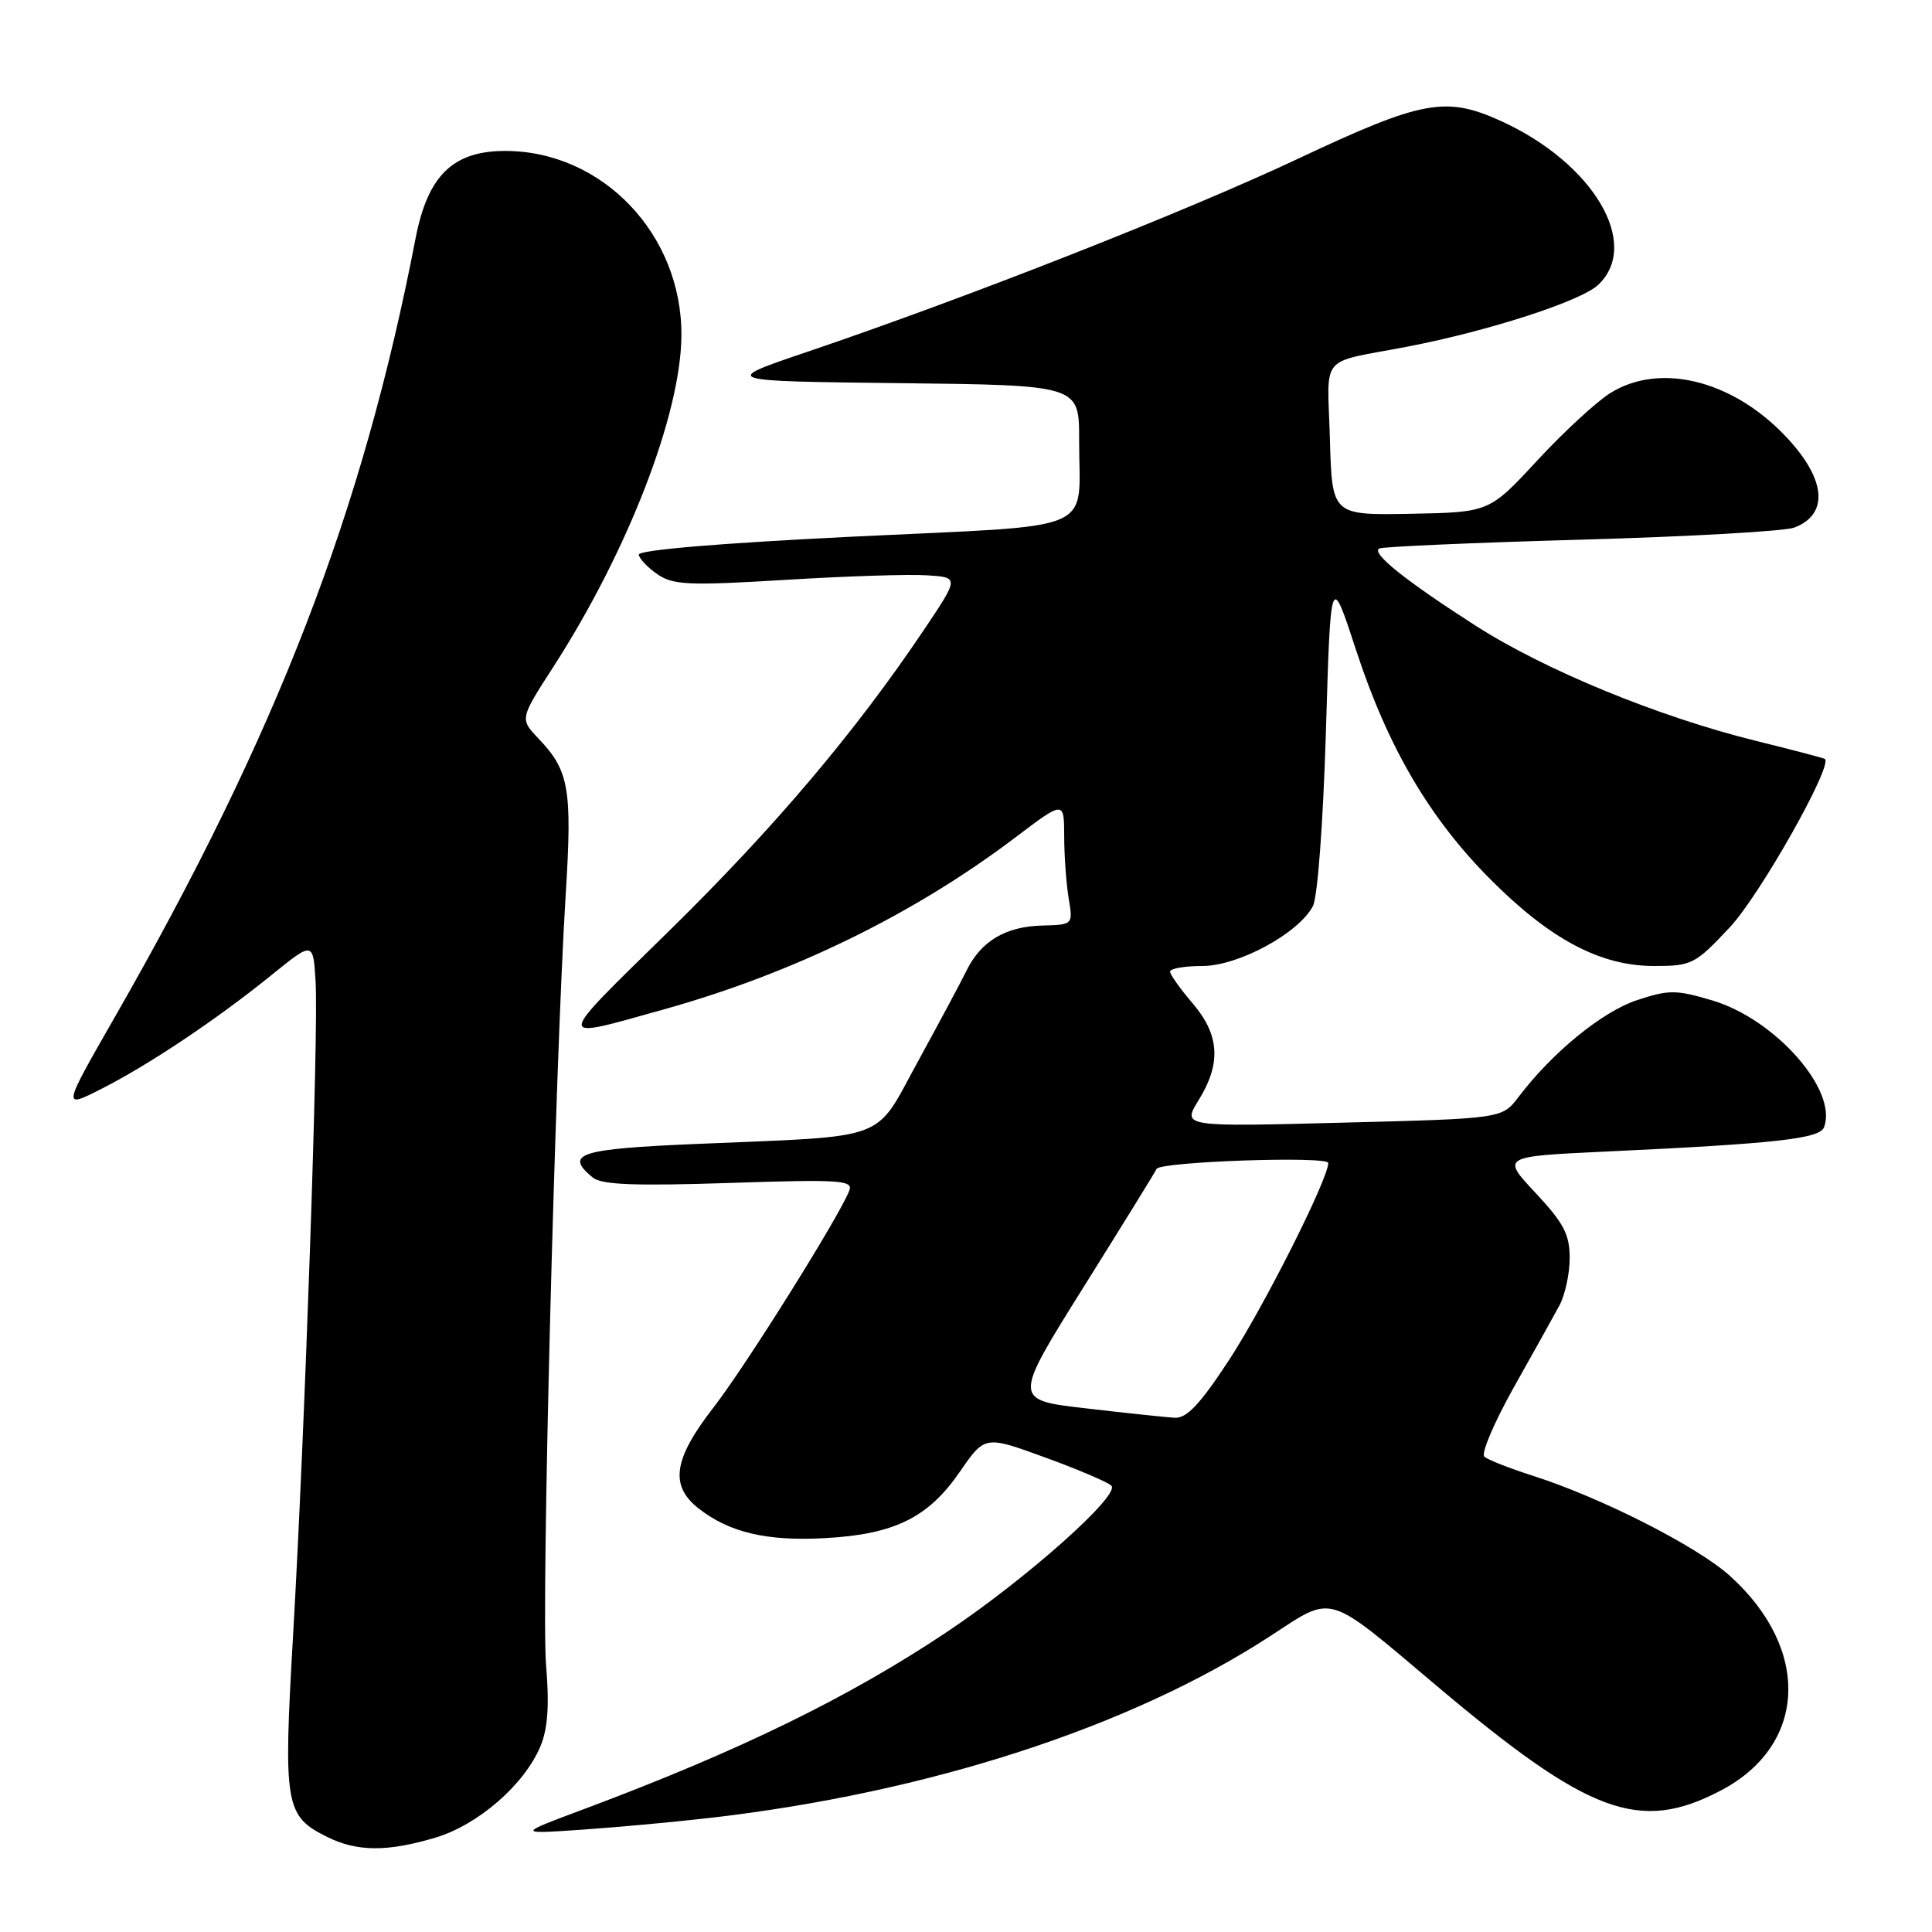 <?xml version="1.0" encoding="UTF-8" standalone="no"?>
<!DOCTYPE svg PUBLIC "-//W3C//DTD SVG 1.1//EN" "http://www.w3.org/Graphics/SVG/1.1/DTD/svg11.dtd" >
<svg xmlns="http://www.w3.org/2000/svg" xmlns:xlink="http://www.w3.org/1999/xlink" version="1.1" viewBox="0 0 256 256">
 <g >
 <path fill="currentColor"
d=" M 57.65 243.51 C 63.33 241.83 69.49 236.48 71.61 231.39 C 72.59 229.06 72.80 225.95 72.36 220.67 C 71.71 213.01 73.53 141.51 74.96 118.51 C 75.83 104.52 75.41 102.12 71.37 97.88 C 68.87 95.26 68.87 95.26 73.31 88.38 C 83.19 73.06 90.21 54.91 90.29 44.50 C 90.40 31.08 79.83 20.00 66.93 20.00 C 60.02 20.00 56.68 23.26 55.07 31.56 C 48.07 67.81 36.69 97.28 15.23 134.74 C 8.26 146.90 8.26 146.90 13.38 144.31 C 19.69 141.12 28.72 135.08 36.00 129.18 C 41.50 124.73 41.50 124.73 41.82 130.11 C 42.22 136.82 40.40 189.64 38.83 216.75 C 37.53 239.28 37.76 240.64 43.39 243.42 C 47.34 245.37 51.32 245.39 57.65 243.51 Z  M 94.00 240.89 C 123.04 237.55 149.89 228.83 168.47 216.69 C 176.74 211.29 175.66 210.97 190.16 223.21 C 210.56 240.43 217.23 242.91 228.02 237.25 C 239.46 231.26 239.99 218.52 229.22 208.81 C 224.86 204.88 212.10 198.40 203.00 195.51 C 199.97 194.54 197.13 193.42 196.68 193.01 C 196.23 192.60 197.98 188.49 200.56 183.88 C 203.15 179.27 205.88 174.38 206.62 173.00 C 207.37 171.62 207.99 168.79 207.99 166.71 C 208.00 163.58 207.20 162.06 203.48 158.08 C 198.95 153.24 198.95 153.24 212.73 152.59 C 235.38 151.53 241.11 150.89 241.69 149.37 C 243.56 144.49 235.24 135.04 226.88 132.56 C 222.06 131.13 221.14 131.13 216.87 132.54 C 212.28 134.07 205.65 139.49 201.21 145.36 C 199.04 148.22 199.04 148.22 177.85 148.76 C 156.65 149.31 156.65 149.31 158.82 145.78 C 161.84 140.91 161.60 137.13 158.04 132.96 C 156.41 131.06 155.06 129.16 155.04 128.75 C 155.02 128.34 156.94 128.00 159.30 128.00 C 164.07 128.00 172.02 123.71 173.96 120.08 C 174.59 118.90 175.32 109.08 175.69 96.94 C 176.32 75.85 176.32 75.85 179.70 86.18 C 183.91 99.05 189.45 108.48 197.57 116.60 C 205.47 124.51 212.09 128.00 219.17 128.00 C 224.17 128.00 224.61 127.78 229.21 122.87 C 233.19 118.63 242.94 101.35 241.80 100.56 C 241.63 100.44 237.50 99.36 232.60 98.15 C 219.68 94.95 204.66 88.77 195.50 82.89 C 186.19 76.91 181.68 73.30 182.75 72.68 C 183.16 72.44 195.19 71.91 209.47 71.51 C 223.75 71.11 236.48 70.39 237.75 69.91 C 242.48 68.11 241.94 63.30 236.36 57.56 C 229.32 50.31 219.89 48.05 213.41 52.06 C 211.58 53.19 207.22 57.21 203.71 61.00 C 197.34 67.88 197.34 67.88 186.92 68.08 C 176.50 68.27 176.50 68.27 176.22 58.16 C 175.89 46.70 174.62 48.21 186.50 45.93 C 197.26 43.86 209.45 39.91 211.75 37.76 C 217.51 32.36 211.11 21.58 198.85 16.02 C 191.57 12.71 188.42 13.30 172.05 21.01 C 157.03 28.08 128.20 39.42 107.00 46.61 C 95.50 50.50 95.50 50.50 119.25 50.77 C 143.00 51.04 143.00 51.04 142.99 58.27 C 142.96 70.85 146.11 69.50 113.17 71.10 C 95.41 71.97 84.56 72.88 84.64 73.50 C 84.72 74.05 85.85 75.23 87.14 76.11 C 89.20 77.52 91.34 77.61 104.00 76.84 C 111.97 76.35 120.43 76.07 122.80 76.23 C 127.10 76.50 127.10 76.50 122.41 83.48 C 113.34 96.98 102.63 109.64 88.69 123.32 C 73.31 138.41 73.34 137.83 88.00 133.74 C 105.13 128.95 121.13 121.12 134.52 110.98 C 141.00 106.08 141.00 106.08 141.01 110.79 C 141.02 113.38 141.28 117.08 141.60 119.01 C 142.19 122.53 142.19 122.53 138.11 122.64 C 133.24 122.76 129.99 124.70 128.07 128.61 C 127.29 130.20 124.38 135.63 121.61 140.69 C 115.74 151.39 118.19 150.48 92.25 151.58 C 76.71 152.24 74.74 152.88 78.53 156.02 C 79.69 156.99 84.04 157.16 96.60 156.75 C 111.26 156.26 113.07 156.38 112.54 157.75 C 111.24 161.15 98.80 181.02 94.54 186.50 C 89.23 193.34 88.71 196.84 92.56 199.87 C 96.63 203.07 101.62 204.24 109.33 203.81 C 118.51 203.31 123.00 201.10 127.18 195.02 C 130.50 190.21 130.50 190.21 138.45 193.11 C 142.83 194.70 146.79 196.39 147.26 196.86 C 148.49 198.09 136.04 209.17 125.55 216.19 C 112.55 224.89 98.01 231.99 77.50 239.67 C 68.50 243.03 68.50 243.03 77.00 242.45 C 81.67 242.13 89.33 241.43 94.00 240.89 Z  M 143.86 186.61 C 134.22 185.50 134.22 185.50 143.61 170.50 C 148.77 162.25 153.11 155.23 153.25 154.89 C 153.65 153.92 176.00 153.15 176.00 154.10 C 176.00 156.22 167.44 173.22 162.83 180.25 C 158.98 186.12 157.23 187.97 155.62 187.86 C 154.46 187.79 149.16 187.23 143.86 186.61 Z "/>
</g>
</svg>